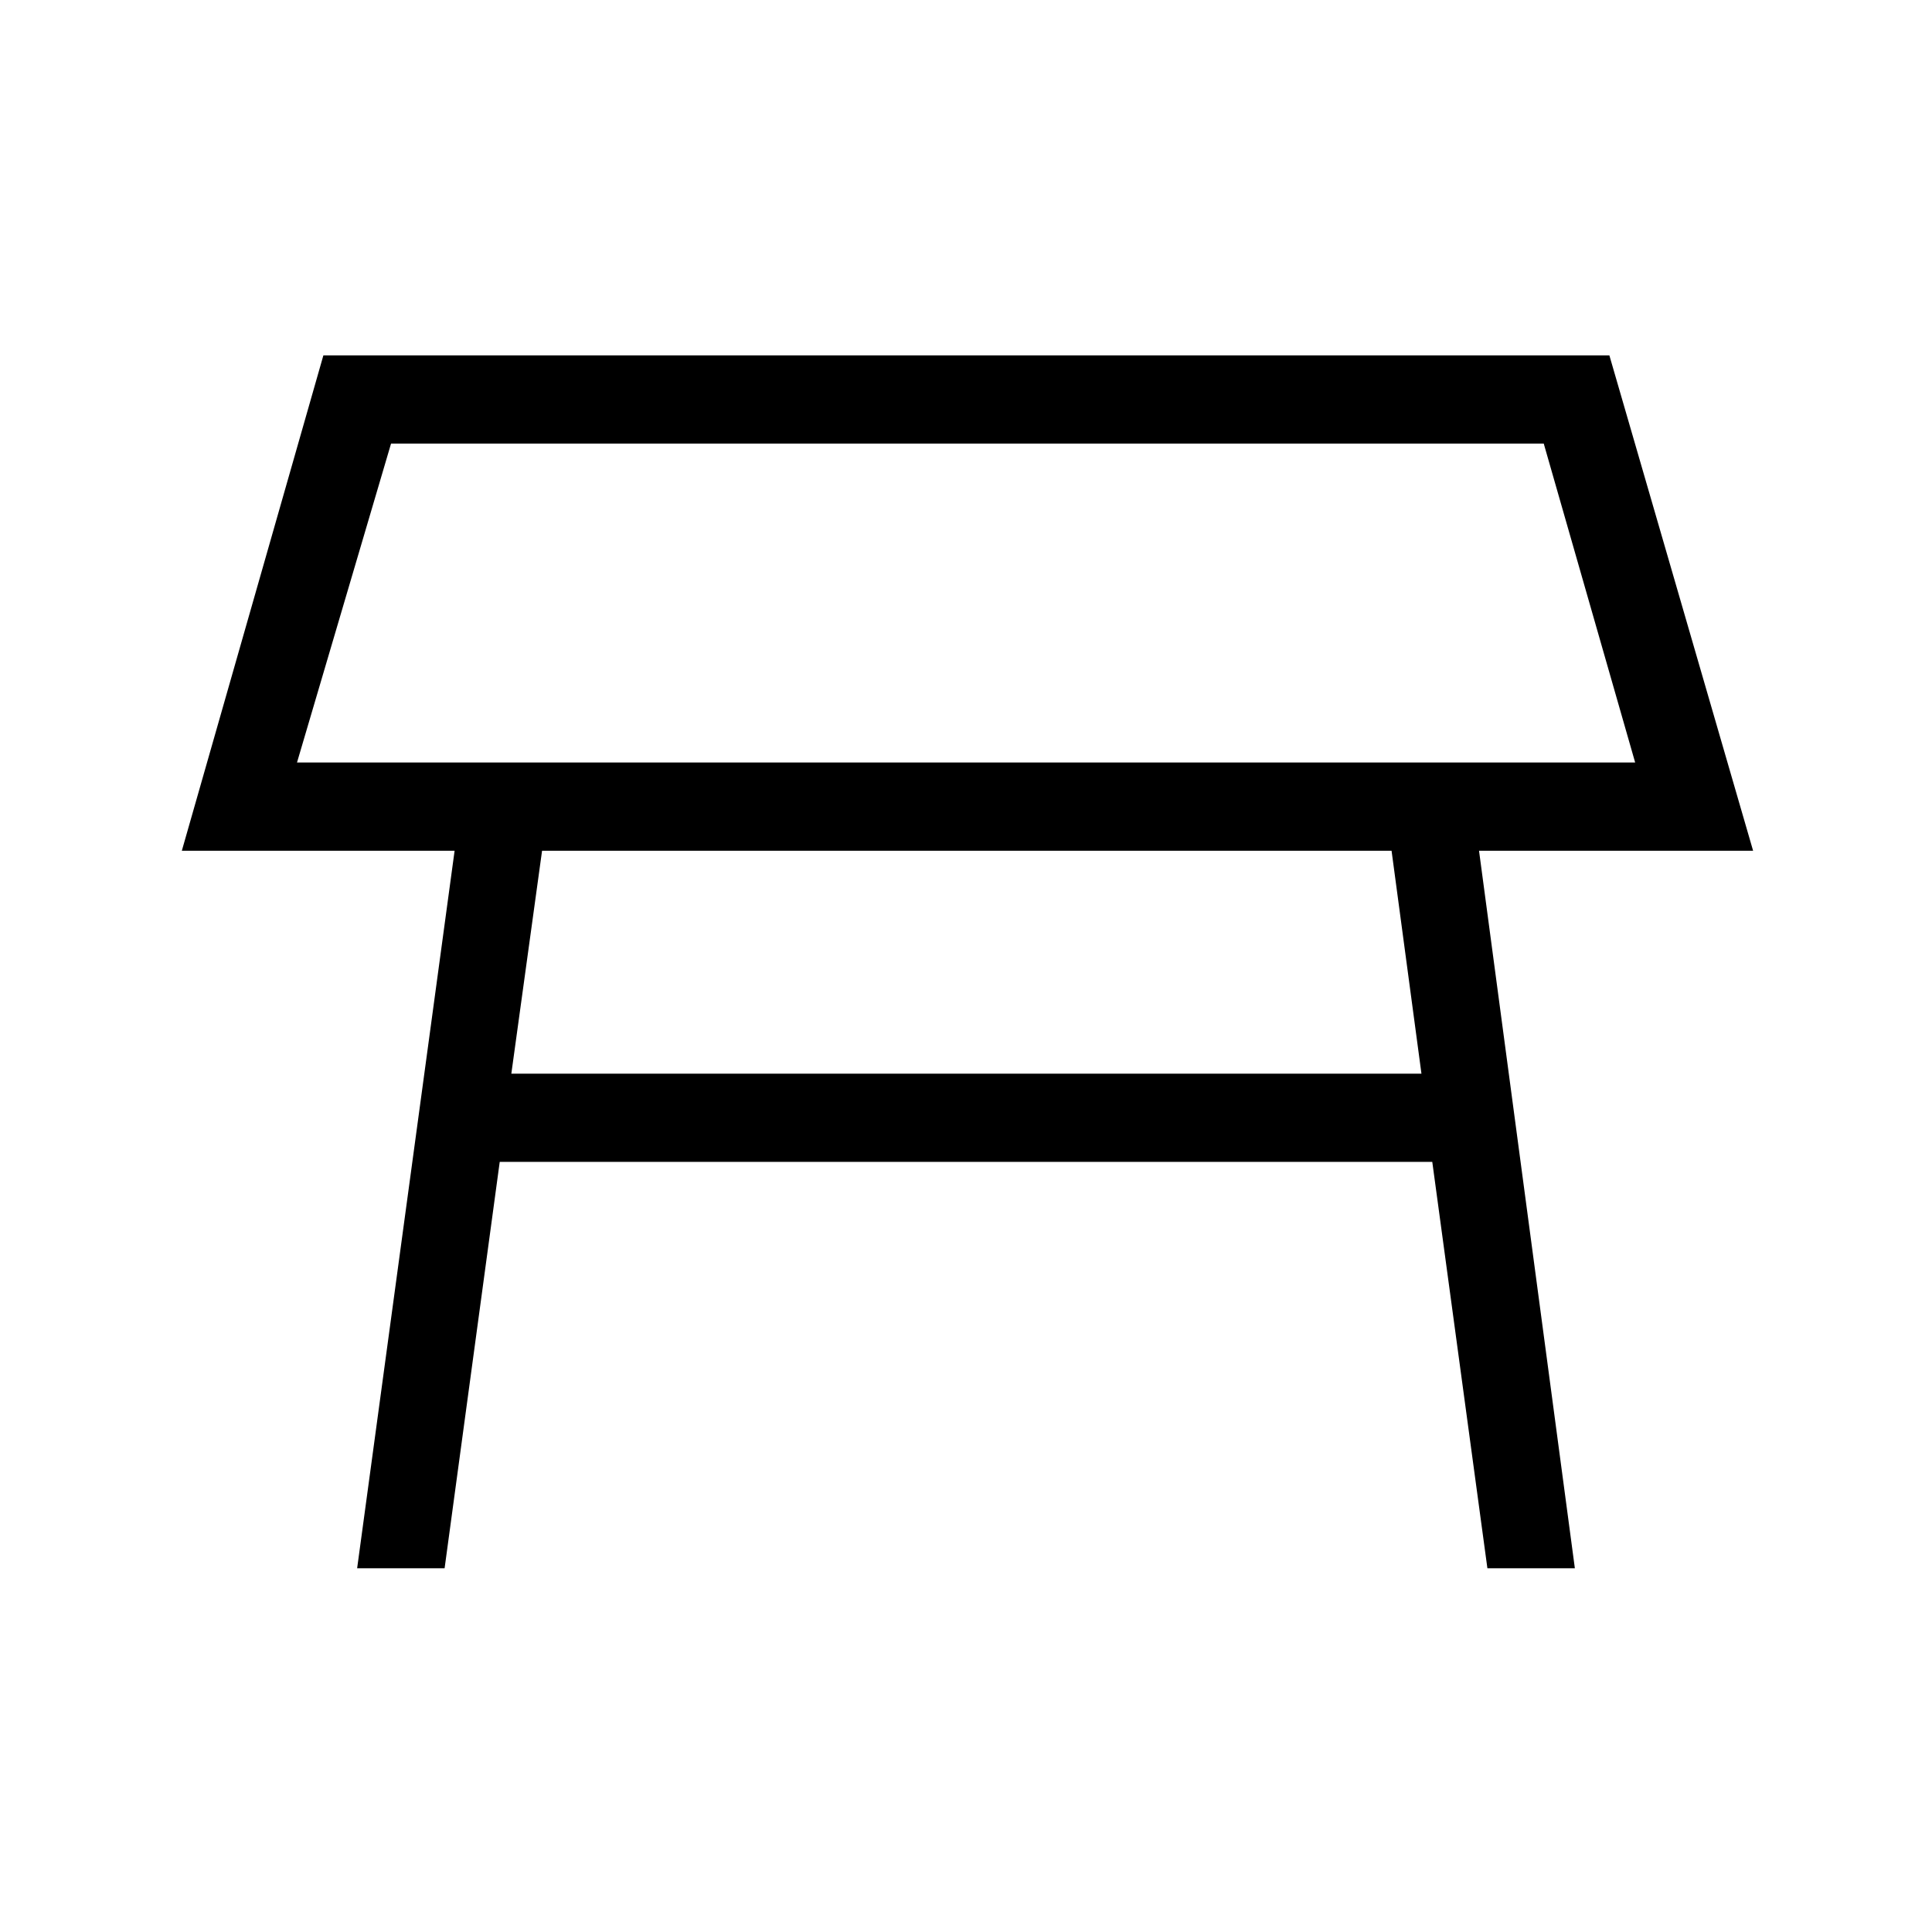 <svg xmlns="http://www.w3.org/2000/svg" height="48" viewBox="0 -960 960 960" width="48"><path d="M147.58-581.12H812.5l-45.42-158.46H194.31l-46.73 158.46ZM480-660Zm211.46 122.73H269.35L254.08-426.5h452.23l-14.85-110.77Zm-514 356.54 48.43-356.54H90.35l70.34-246.15h639l71.42 246.15H734.92l47.62 356.54h-43.46l-27.39-201.93H248.31l-27.39 201.93h-43.46Z"/></svg>